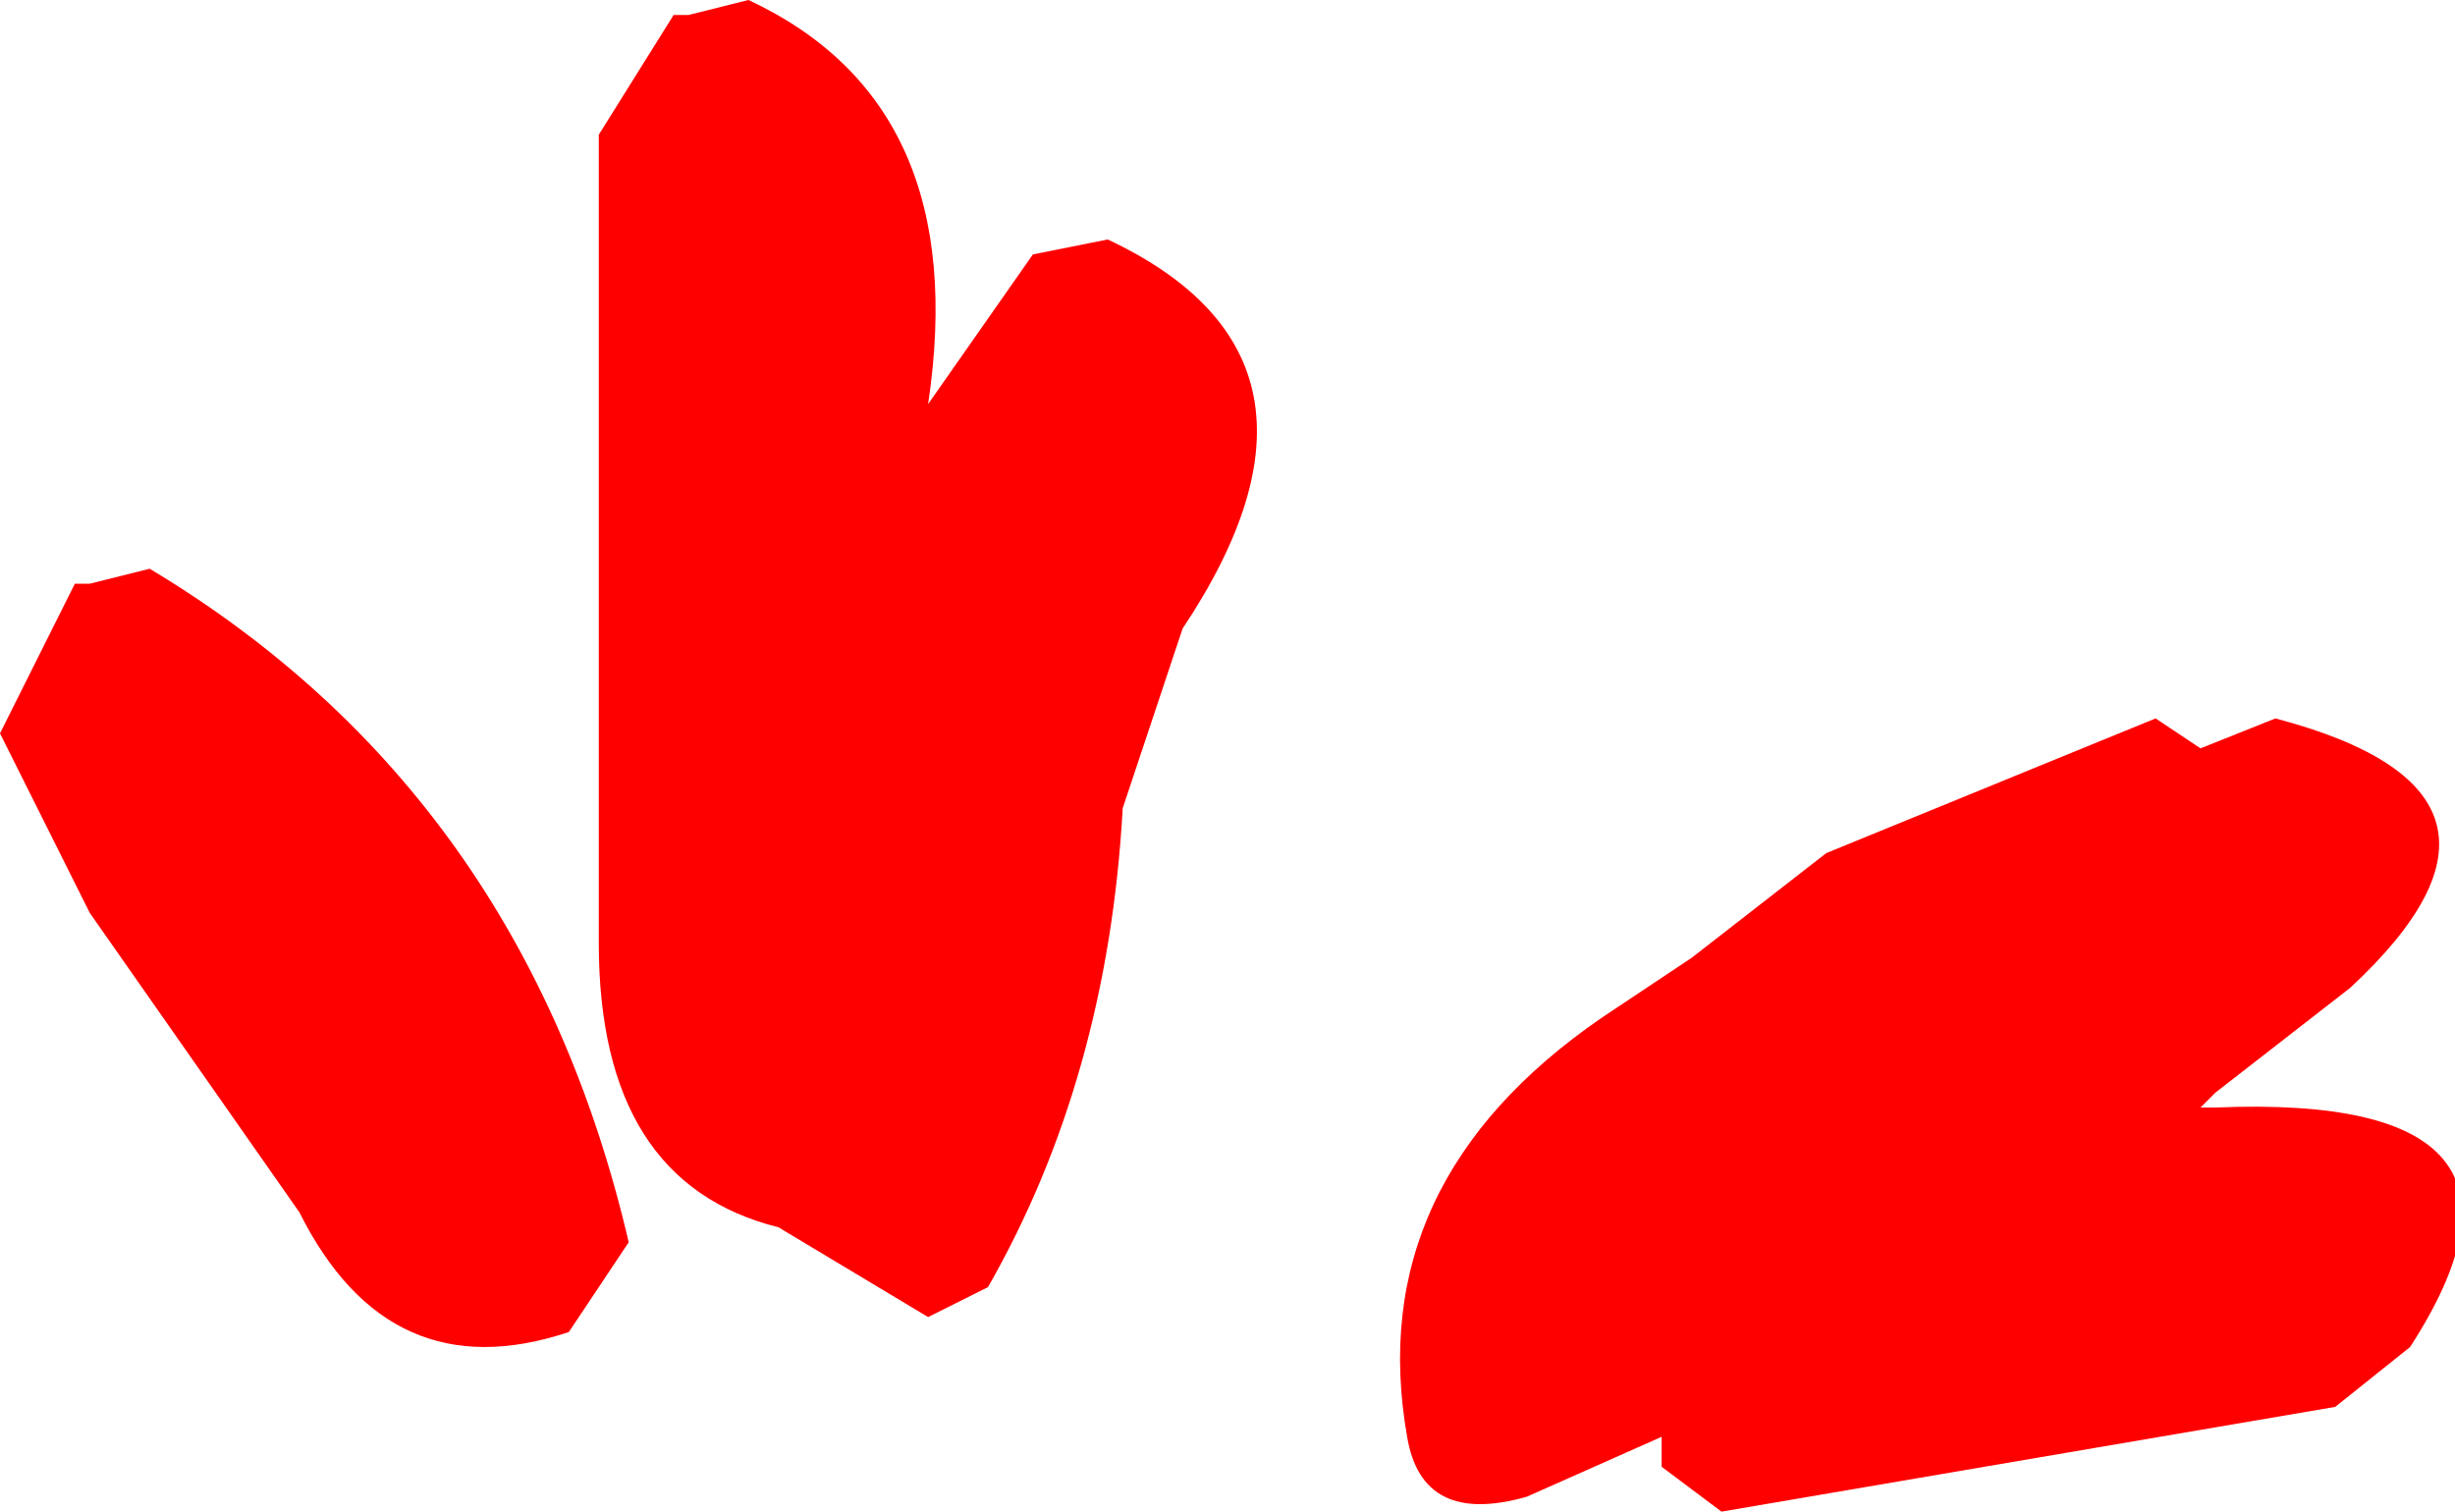 <?xml version="1.0" encoding="UTF-8" standalone="no"?>
<svg xmlns:ffdec="https://www.free-decompiler.com/flash" xmlns:xlink="http://www.w3.org/1999/xlink" ffdec:objectType="shape" height="5.05px" width="8.2px" xmlns="http://www.w3.org/2000/svg">
  <g transform="matrix(1.0, 0.0, 0.0, 1.0, 1.1, 11.1)">
    <path d="M6.75 -7.8 L6.3 -7.45 6.25 -7.4 6.3 -7.4 Q7.5 -7.45 6.95 -6.6 L6.7 -6.4 4.65 -6.05 4.45 -6.2 4.45 -6.3 4.0 -6.1 Q3.65 -6.0 3.6 -6.3 3.45 -7.15 4.25 -7.7 L4.55 -7.9 5.0 -8.25 6.1 -8.7 6.25 -8.6 6.5 -8.7 Q7.45 -8.45 6.75 -7.8 M2.0 -9.75 L2.35 -10.25 2.6 -10.3 Q3.45 -9.9 2.85 -9.0 L2.65 -8.4 Q2.6 -7.5 2.2 -6.8 L2.0 -6.7 1.5 -7.0 Q0.9 -7.15 0.9 -7.95 L0.9 -10.65 1.15 -11.05 1.2 -11.05 1.4 -11.1 Q2.15 -10.75 2.0 -9.75 M0.8 -6.65 Q0.2 -6.45 -0.1 -7.05 L-0.8 -8.05 -1.1 -8.65 -0.85 -9.15 -0.8 -9.15 -0.6 -9.2 Q0.65 -8.45 1.0 -6.95 L0.8 -6.65" fill="#ff0000" fill-rule="evenodd" stroke="none"/>
  </g>
</svg>

